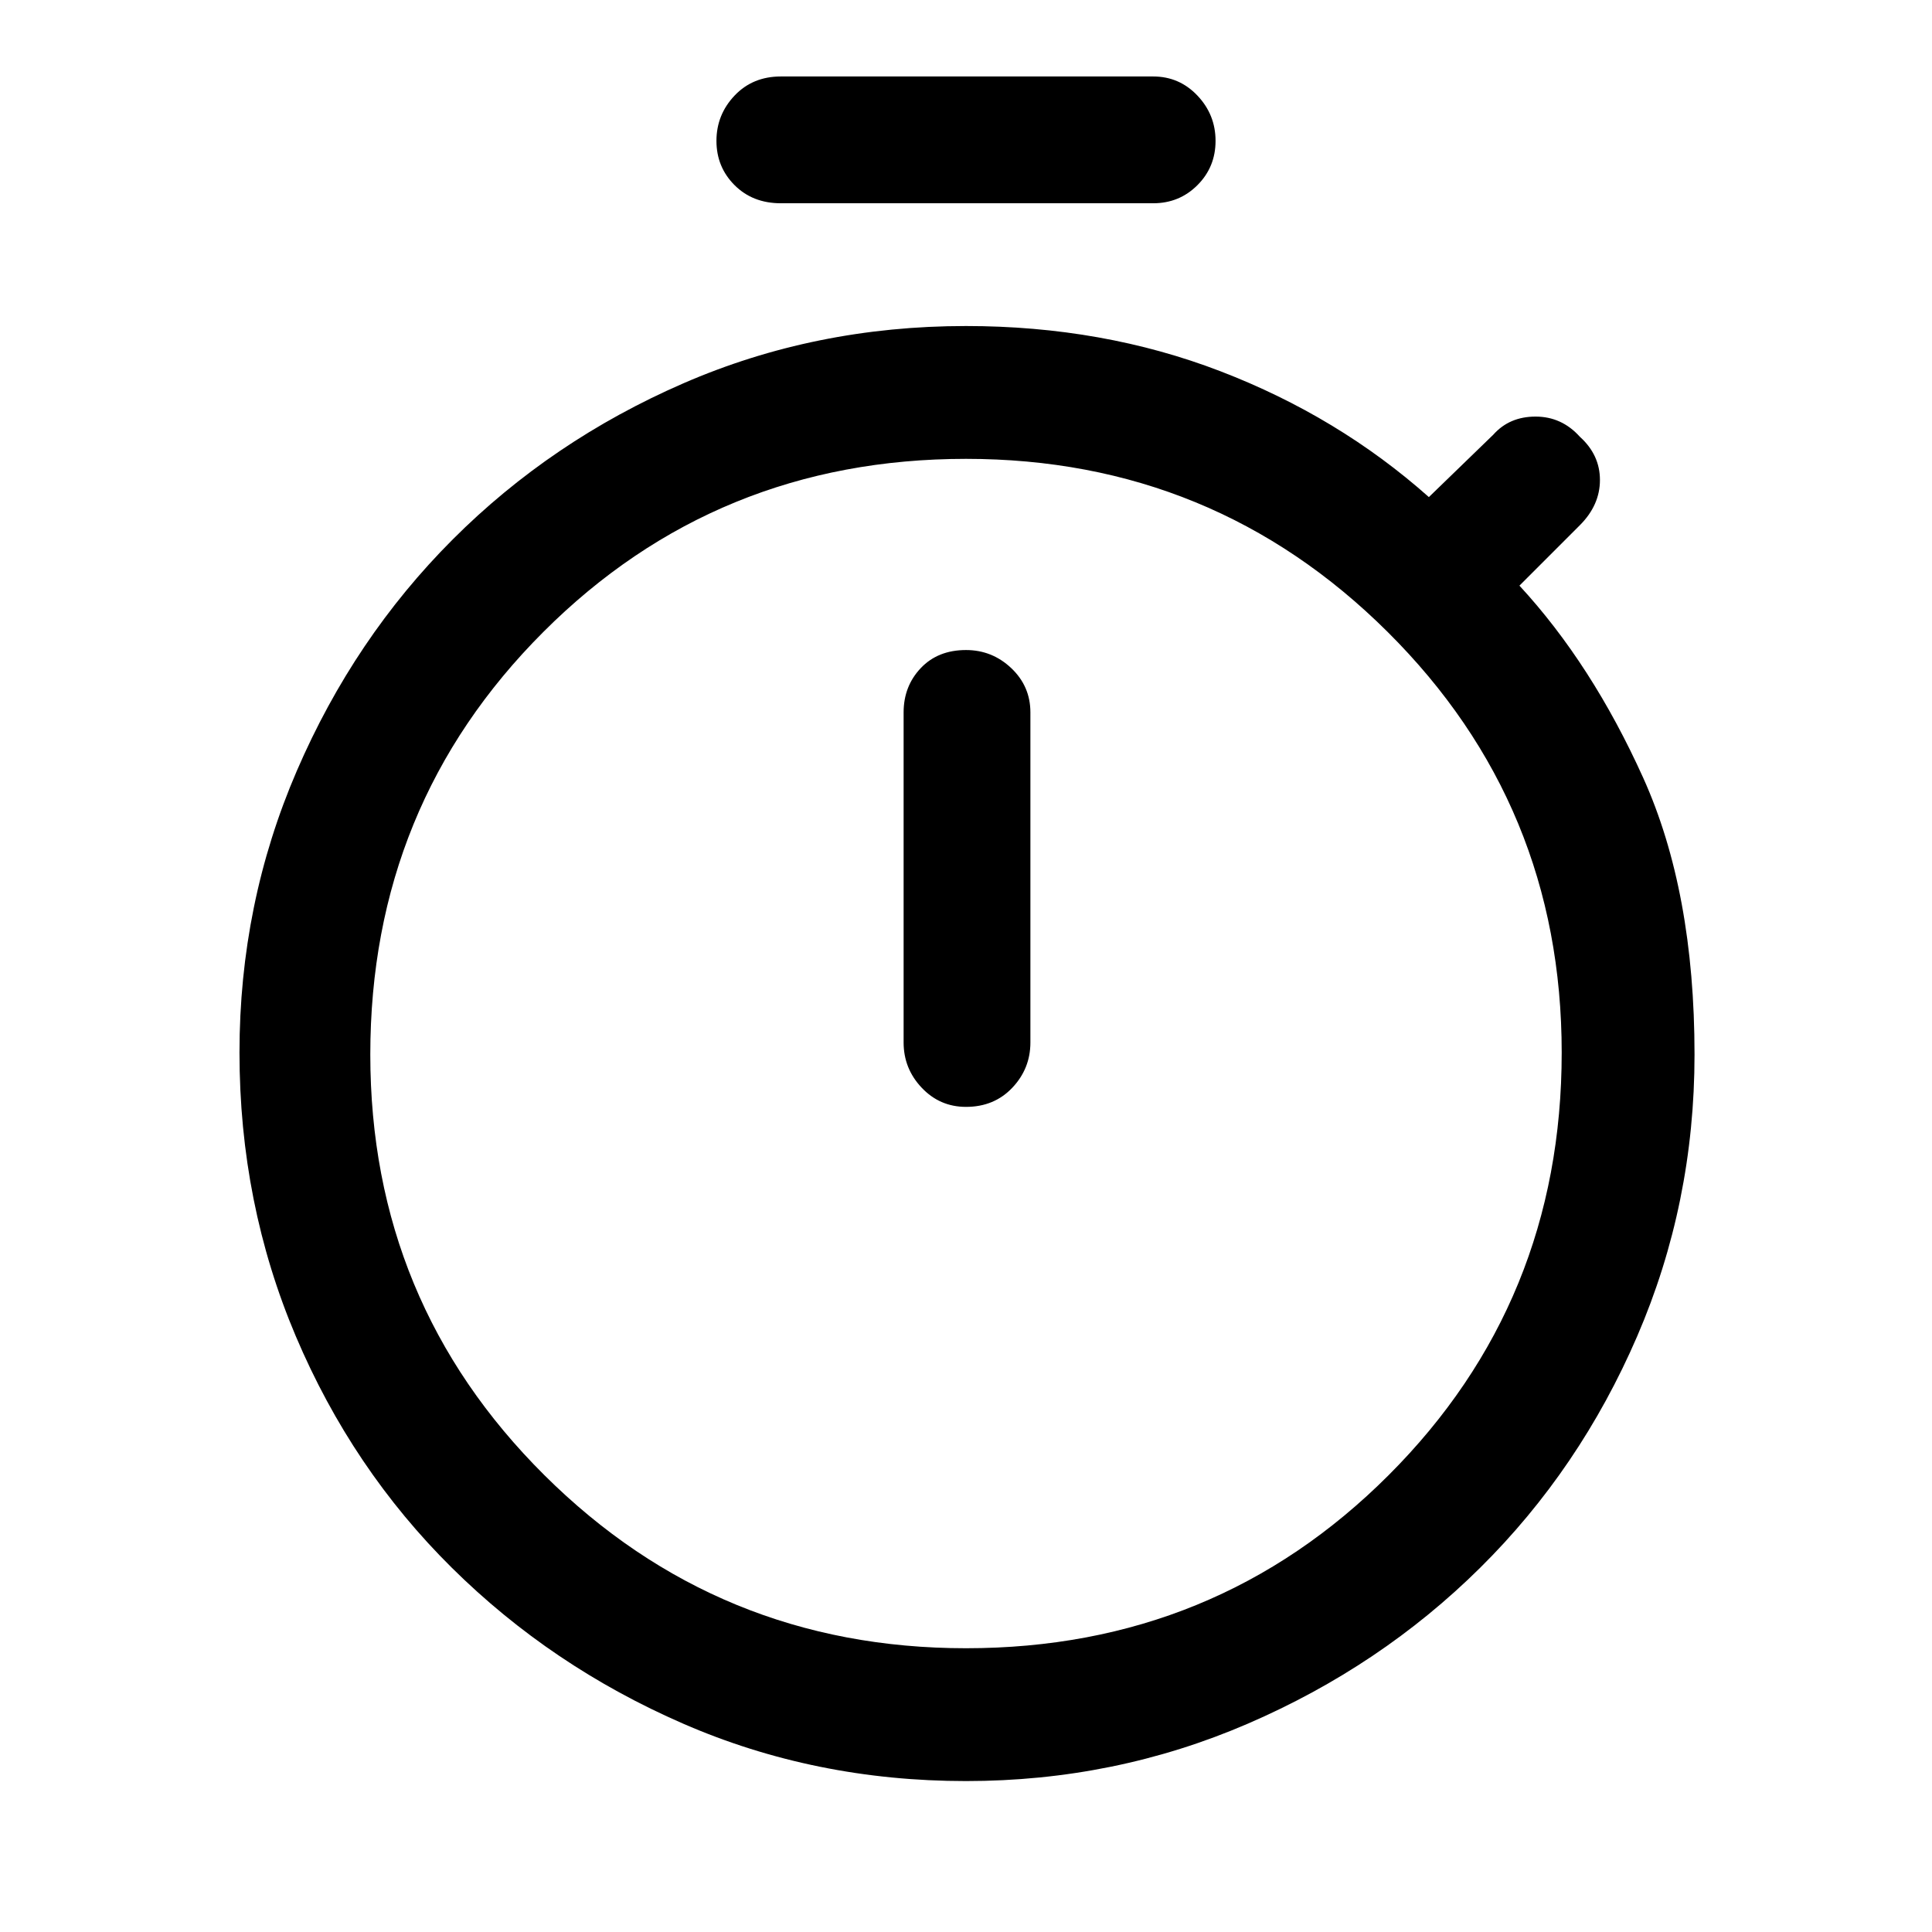<svg xmlns="http://www.w3.org/2000/svg" height="48" width="48"><path d="M19.4 5.05Q18.7 5.05 18.25 4.6Q17.8 4.15 17.8 3.5Q17.8 2.85 18.25 2.375Q18.7 1.9 19.4 1.9H28.65Q29.3 1.9 29.75 2.375Q30.2 2.85 30.2 3.5Q30.2 4.15 29.75 4.6Q29.3 5.05 28.65 5.05ZM24 27.5Q24.7 27.5 25.15 27.025Q25.6 26.55 25.6 25.9V17.7Q25.6 17.05 25.125 16.6Q24.65 16.15 24 16.15Q23.3 16.15 22.875 16.6Q22.45 17.05 22.45 17.7V25.9Q22.45 26.55 22.9 27.025Q23.35 27.5 24 27.5ZM24 44.25Q20.25 44.25 16.975 42.825Q13.7 41.4 11.225 38.95Q8.75 36.5 7.35 33.2Q5.95 29.9 5.95 26.15Q5.95 22.45 7.375 19.15Q8.8 15.85 11.25 13.4Q13.7 10.95 16.975 9.525Q20.25 8.1 24 8.1Q27.4 8.1 30.325 9.225Q33.25 10.35 35.5 12.35L37.1 10.8Q37.5 10.35 38.15 10.35Q38.8 10.35 39.25 10.85Q39.75 11.3 39.75 11.925Q39.75 12.55 39.25 13.05L37.75 14.55Q39.55 16.5 40.825 19.325Q42.1 22.15 42.1 26.2Q42.1 29.9 40.675 33.2Q39.25 36.5 36.775 38.95Q34.3 41.4 31 42.825Q27.7 44.25 24 44.25ZM24 40.95Q30.2 40.95 34.5 36.65Q38.8 32.35 38.8 26.15Q38.8 20 34.475 15.7Q30.15 11.4 24 11.4Q17.8 11.4 13.5 15.7Q9.2 20 9.2 26.2Q9.2 32.35 13.525 36.65Q17.85 40.95 24 40.95ZM24 26.25Q24 26.25 24 26.25Q24 26.25 24 26.25Q24 26.25 24 26.25Q24 26.25 24 26.25Q24 26.25 24 26.25Q24 26.25 24 26.25Q24 26.25 24 26.25Q24 26.25 24 26.25Z"/></svg>